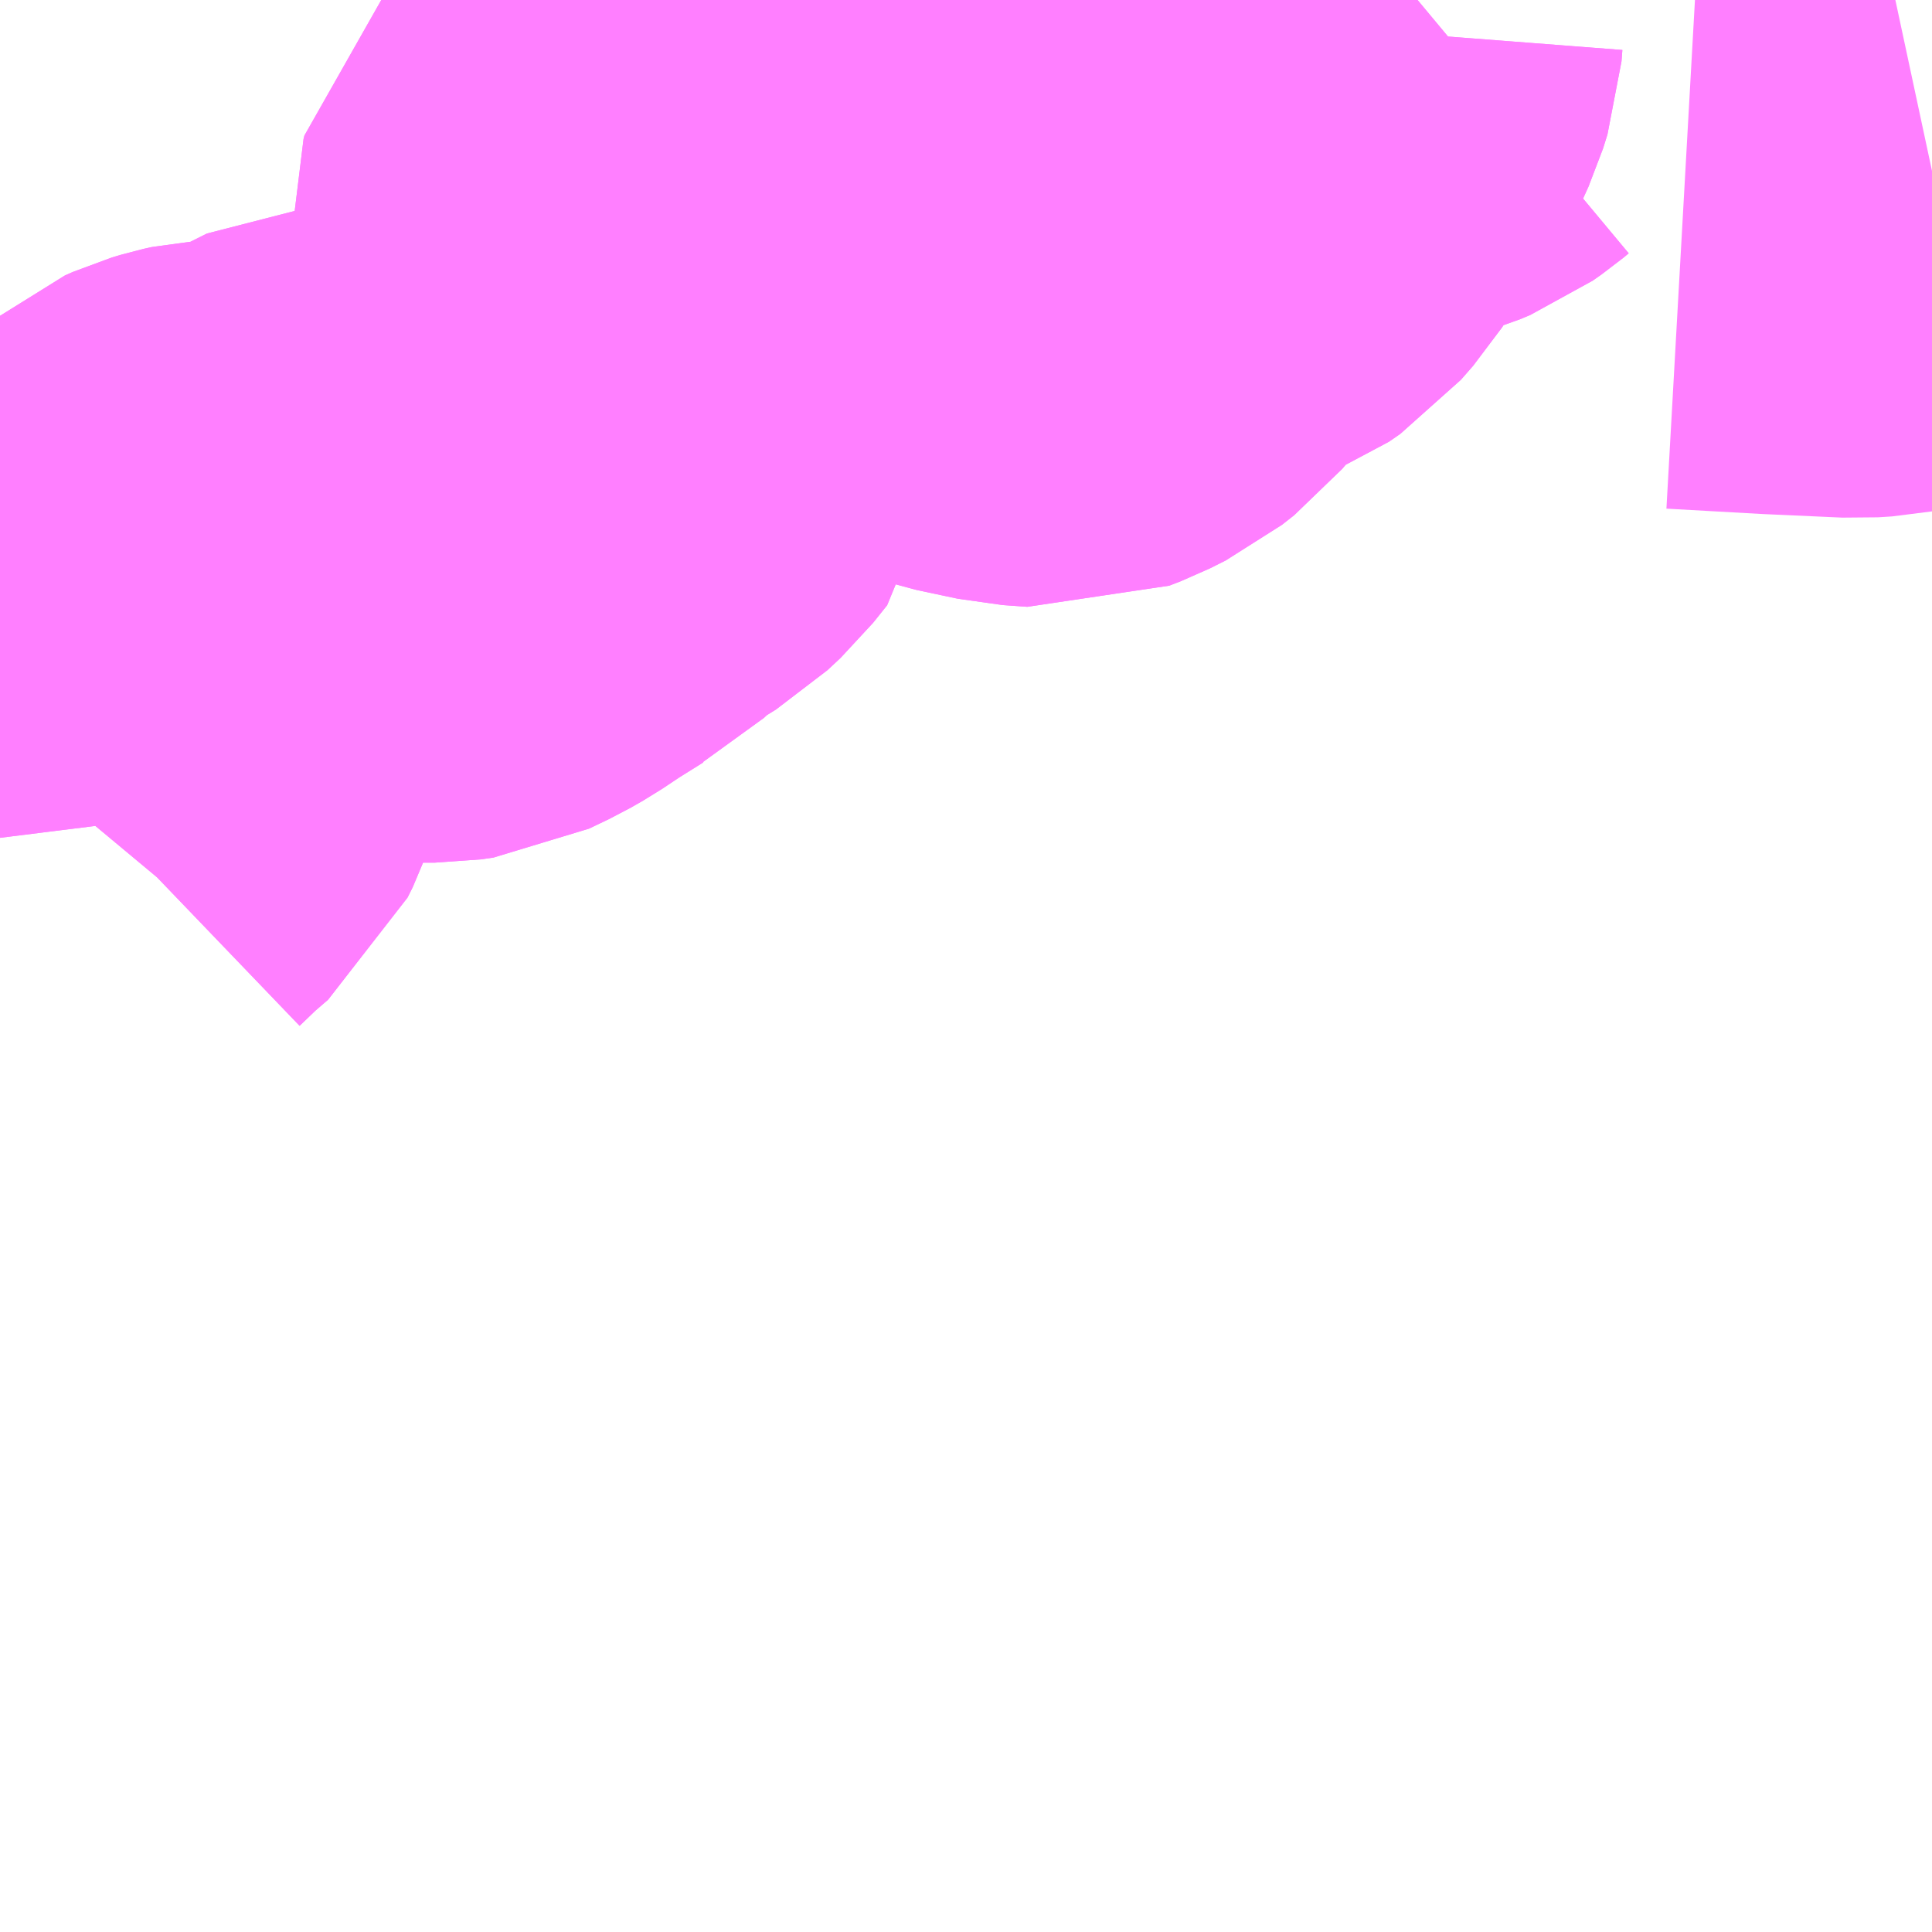 <?xml version="1.0" encoding="UTF-8"?>
<svg  xmlns="http://www.w3.org/2000/svg" xmlns:xlink="http://www.w3.org/1999/xlink" xmlns:go="http://purl.org/svgmap/profile" property="N07_001,N07_002,N07_003,N07_004,N07_005,N07_006,N07_007" viewBox="12963.867 -3317.871 2.197 2.197" go:dataArea="12963.8671875 -3317.87109375 2.197265625 2.197265625" >
<globalCoordinateSystem srsName="http://purl.org/crs/84" transform="matrix(100.0,0.0,0.0,-100.0,0.0,0.0)" />
<defs>
 <g id="p0" >
  <circle cx="0.0" cy="0.0" r="3" stroke="green" stroke-width="0.75" vector-effect="non-scaling-stroke" />
 </g>
</defs>
<g fill="none" fill-rule="evenodd" stroke="#FF00FF" stroke-width="0.75" opacity="0.5" vector-effect="non-scaling-stroke" stroke-linejoin="bevel" >
<path content="1,西肥自動車（株）,佐世保～（大野経由）～美崎ヶ丘団地～大崎町線,10.5,8.0,7.5," xlink:title="1" d="M12965.479,-3317.871L12965.473,-3317.866L12965.463,-3317.859L12965.451,-3317.854L12965.431,-3317.848L12965.414,-3317.847L12965.338,-3317.843L12965.337,-3317.83L12965.332,-3317.814L12965.322,-3317.792L12965.315,-3317.782L12965.282,-3317.737L12965.28,-3317.733L12965.26,-3317.702L12965.246,-3317.686L12965.233,-3317.677L12965.21,-3317.668L12965.19,-3317.66L12965.168,-3317.651L12965.118,-3317.593L12965.107,-3317.58L12965.093,-3317.569L12965.075,-3317.56L12965.062,-3317.555L12965.034,-3317.557L12964.987,-3317.567L12964.932,-3317.585L12964.916,-3317.59L12964.88,-3317.603L12964.867,-3317.604L12964.844,-3317.599L12964.838,-3317.597L12964.779,-3317.574L12964.768,-3317.572L12964.743,-3317.572L12964.726,-3317.576L12964.713,-3317.581L12964.682,-3317.597L12964.662,-3317.613L12964.651,-3317.625L12964.633,-3317.64L12964.625,-3317.642L12964.611,-3317.642L12964.59,-3317.636L12964.582,-3317.631L12964.578,-3317.627L12964.577,-3317.626L12964.576,-3317.622L12964.576,-3317.616L12964.577,-3317.613L12964.583,-3317.603L12964.601,-3317.583L12964.641,-3317.55L12964.644,-3317.546L12964.647,-3317.537L12964.648,-3317.516L12964.645,-3317.51L12964.633,-3317.505L12964.62,-3317.501L12964.613,-3317.499L12964.601,-3317.496L12964.592,-3317.491L12964.587,-3317.487L12964.585,-3317.479L12964.584,-3317.449L12964.585,-3317.436L12964.583,-3317.417L12964.567,-3317.397L12964.552,-3317.383L12964.531,-3317.37L12964.512,-3317.359L12964.479,-3317.328L12964.468,-3317.322L12964.436,-3317.302L12964.412,-3317.286L12964.398,-3317.278L12964.375,-3317.267L12964.361,-3317.265L12964.347,-3317.265L12964.314,-3317.269L12964.295,-3317.271L12964.27,-3317.27L12964.226,-3317.248L12964.189,-3317.231L12964.187,-3317.23L12964.178,-3317.227L12964.121,-3317.224L12964.112,-3317.222L12964.102,-3317.219L12964.093,-3317.215L12964.081,-3317.205L12964.079,-3317.203L12964.06,-3317.157L12964.031,-3317.099L12964.021,-3317.08L12964.013,-3317.064L12964.01,-3317.056L12964.001,-3317.03L12963.995,-3317.018L12963.973,-3316.999L12963.948,-3316.975L12963.938,-3316.963L12963.935,-3316.957L12963.935,-3316.943L12963.937,-3316.927"/>
<path content="1,西肥自動車（株）,佐世保～（日野経由）～美崎ヶ丘団地～大崎町線,14.5,13.5,12.5," xlink:title="1" d="M12965.479,-3317.871L12965.473,-3317.866L12965.463,-3317.859L12965.451,-3317.854L12965.431,-3317.848L12965.414,-3317.847L12965.338,-3317.843L12965.337,-3317.83L12965.332,-3317.814L12965.322,-3317.792L12965.315,-3317.782L12965.282,-3317.737L12965.28,-3317.733L12965.26,-3317.702L12965.246,-3317.686L12965.233,-3317.677L12965.21,-3317.668L12965.19,-3317.66L12965.168,-3317.651L12965.118,-3317.593L12965.107,-3317.58L12965.093,-3317.569L12965.075,-3317.56L12965.062,-3317.555L12965.034,-3317.557L12964.987,-3317.567L12964.932,-3317.585L12964.916,-3317.59L12964.88,-3317.603L12964.867,-3317.604L12964.844,-3317.599L12964.838,-3317.597L12964.779,-3317.574L12964.768,-3317.572L12964.743,-3317.572L12964.726,-3317.576L12964.713,-3317.581L12964.682,-3317.597L12964.662,-3317.613L12964.651,-3317.625L12964.633,-3317.64L12964.625,-3317.642L12964.611,-3317.642L12964.59,-3317.636L12964.582,-3317.631L12964.578,-3317.627L12964.577,-3317.626L12964.576,-3317.622L12964.576,-3317.616L12964.577,-3317.613L12964.583,-3317.603L12964.601,-3317.583L12964.641,-3317.55L12964.644,-3317.546L12964.647,-3317.537L12964.648,-3317.516L12964.645,-3317.51L12964.633,-3317.505L12964.62,-3317.501L12964.613,-3317.499L12964.601,-3317.496L12964.592,-3317.491L12964.587,-3317.487L12964.585,-3317.479L12964.584,-3317.449L12964.585,-3317.436L12964.583,-3317.417L12964.567,-3317.397L12964.552,-3317.383L12964.531,-3317.37L12964.512,-3317.359L12964.479,-3317.328L12964.468,-3317.322L12964.436,-3317.302L12964.412,-3317.286L12964.398,-3317.278L12964.375,-3317.267L12964.361,-3317.265L12964.347,-3317.265L12964.314,-3317.269L12964.295,-3317.271L12964.27,-3317.27L12964.226,-3317.248L12964.189,-3317.231L12964.187,-3317.23L12964.178,-3317.227L12964.121,-3317.224L12964.112,-3317.222L12964.102,-3317.219L12964.093,-3317.215L12964.081,-3317.205L12964.079,-3317.203L12964.06,-3317.157L12964.031,-3317.099L12964.021,-3317.08L12964.013,-3317.064L12964.01,-3317.056L12964.001,-3317.03L12963.995,-3317.018L12963.973,-3316.999L12963.948,-3316.975L12963.938,-3316.963L12963.935,-3316.957L12963.935,-3316.943L12963.937,-3316.927"/>
<path content="1,西肥自動車（株）,相浦自衛隊線,2.0,2.0,1.0," xlink:title="1" d="M12966.065,-3317.672L12966.037,-3317.666L12965.995,-3317.658L12965.979,-3317.657L12965.89,-3317.661L12965.783,-3317.667"/>
</g>
</svg>
